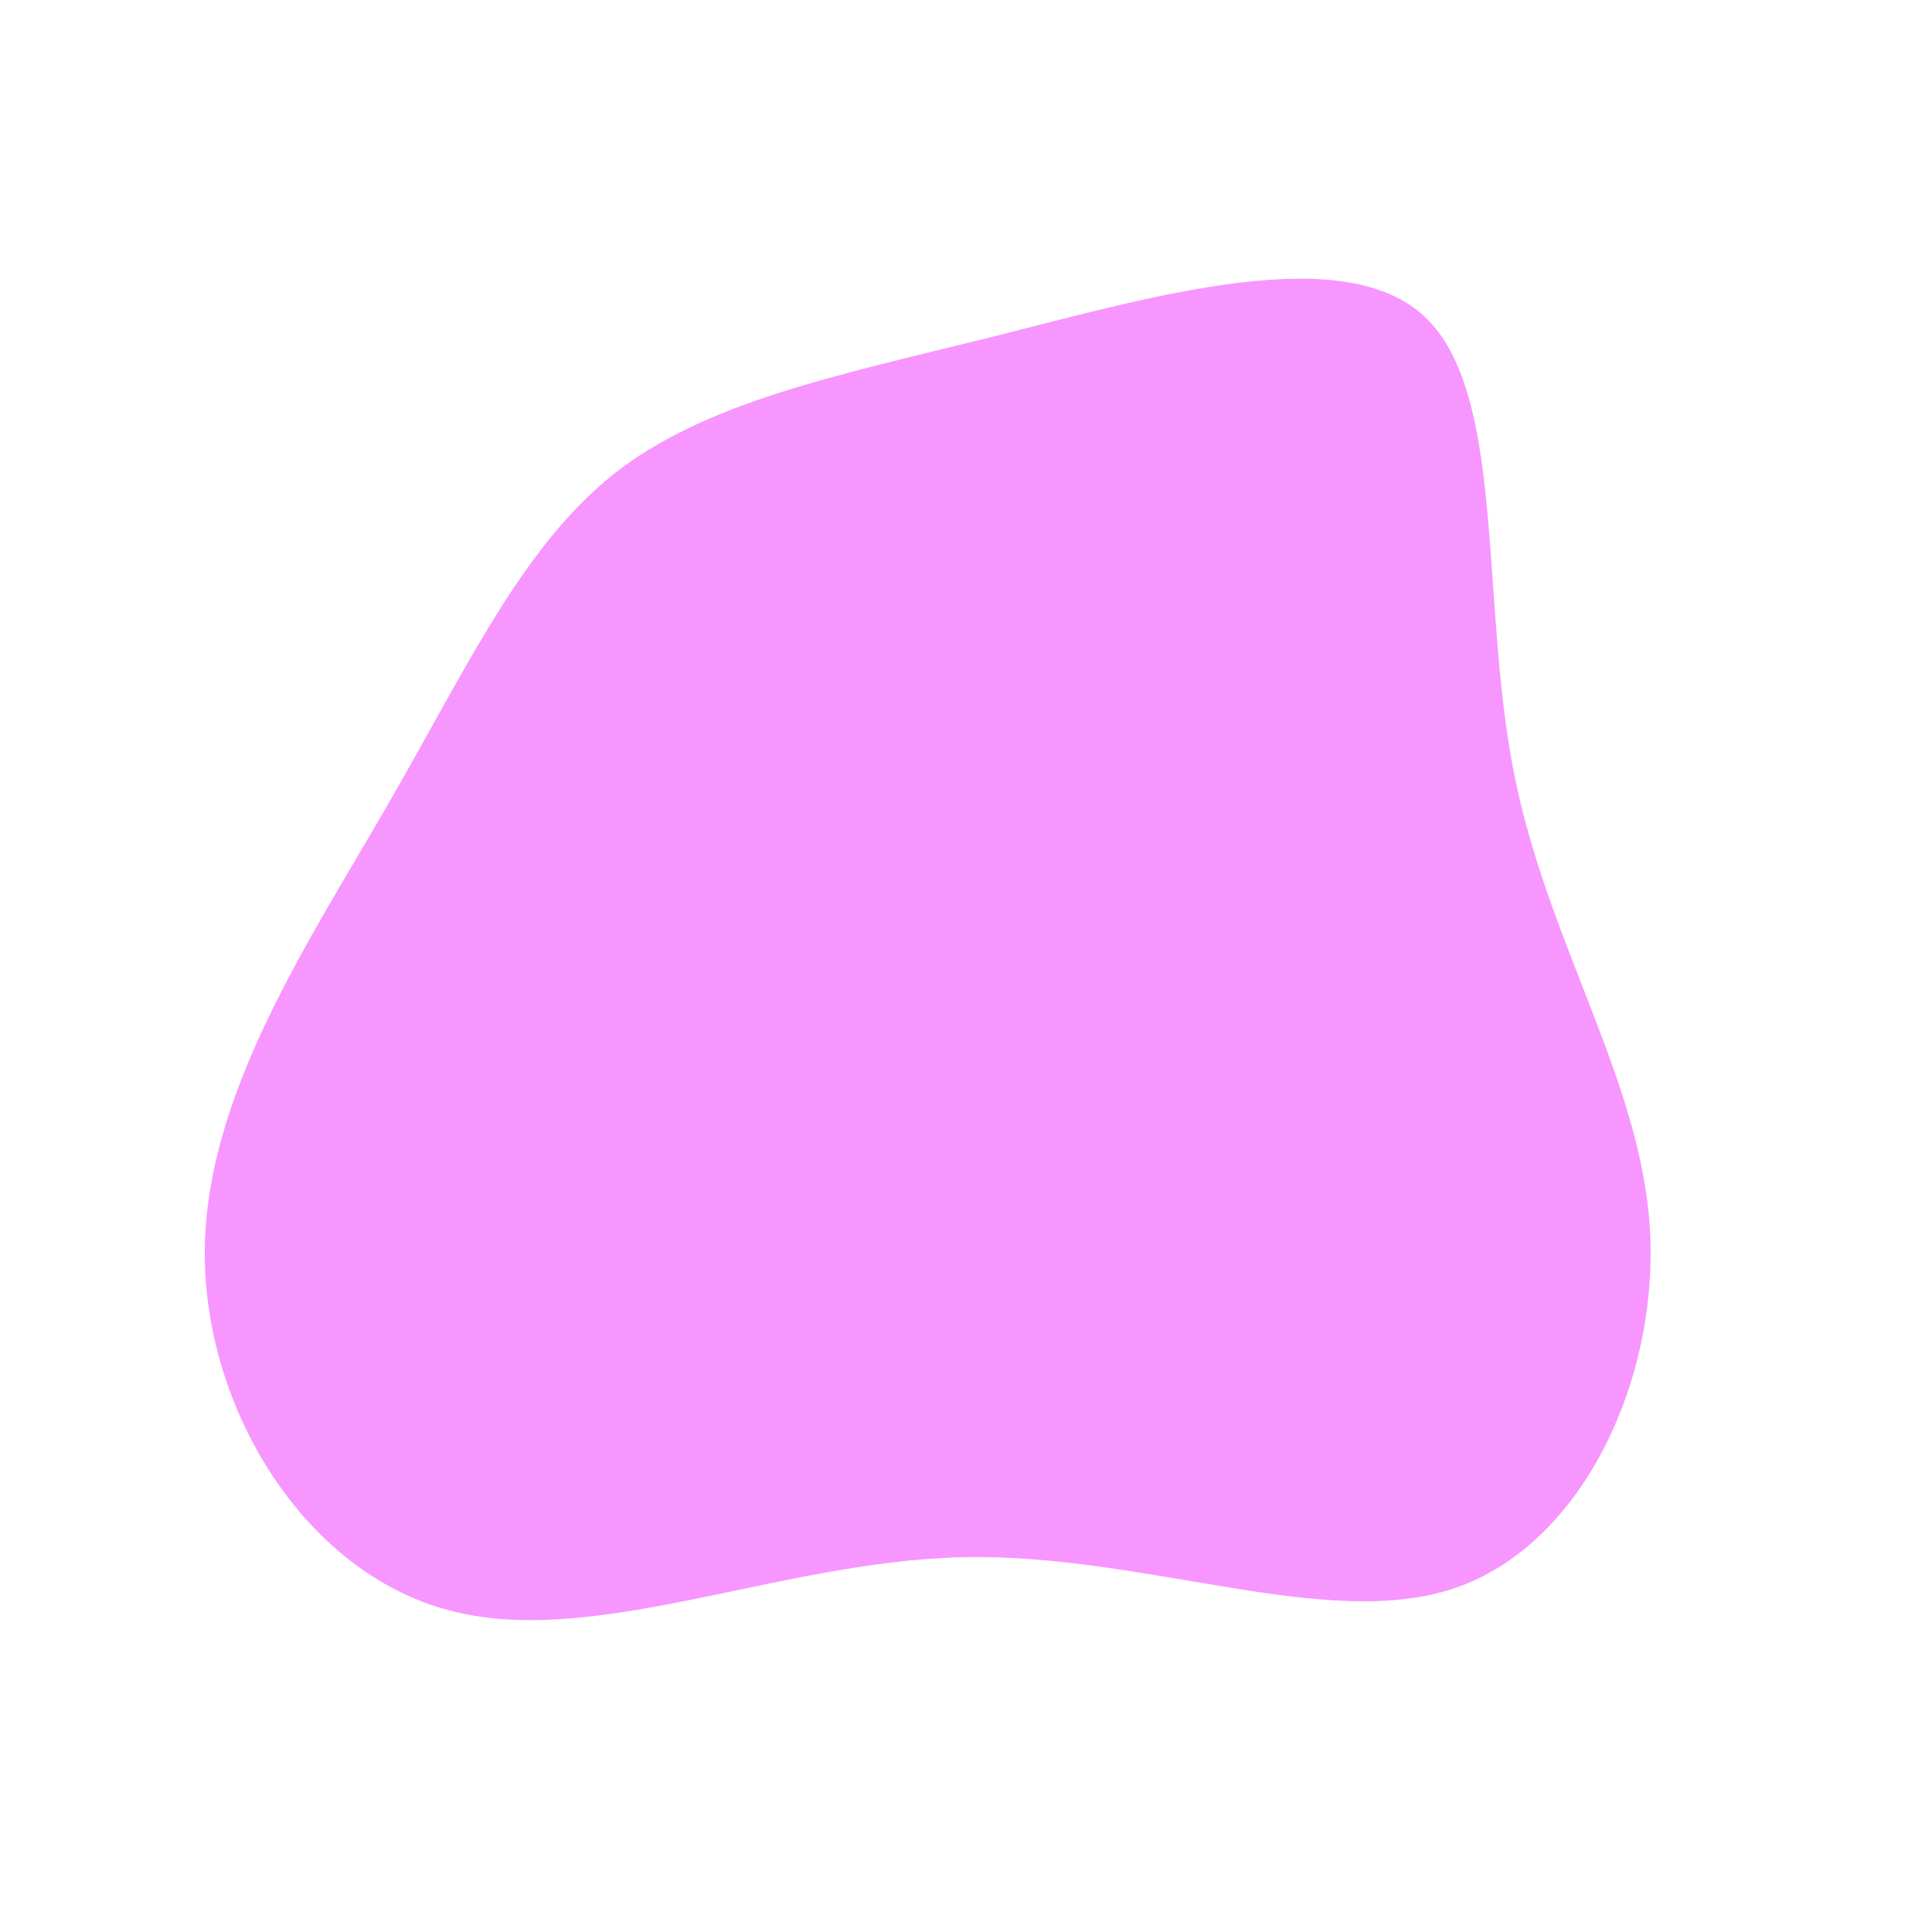 <svg style="top: -20%" class="uk-position-right uk-opacity-30" viewBox="0 0 200 200" xmlns="http://www.w3.org/2000/svg">
                                            <path fill="#F796FF" d="M47.5,-67.2C55.9,-59.3,53.2,-37.9,56.7,-20.1C60.2,-2.3,69.9,11.8,70.8,27.3C71.7,42.9,63.8,59.9,50.6,64.4C37.3,68.9,18.6,60.8,-0.3,61.2C-19.3,61.6,-38.6,70.7,-53.5,66.7C-68.4,62.8,-78.9,45.9,-78.8,29.5C-78.7,13.2,-67.9,-2.7,-59.8,-16.8C-51.6,-31,-46,-43.3,-36.5,-50.9C-27,-58.4,-13.5,-61.1,3,-65.2C19.6,-69.4,39.1,-75.1,47.5,-67.2Z" transform="translate(100 100)">
                                        </path></svg>